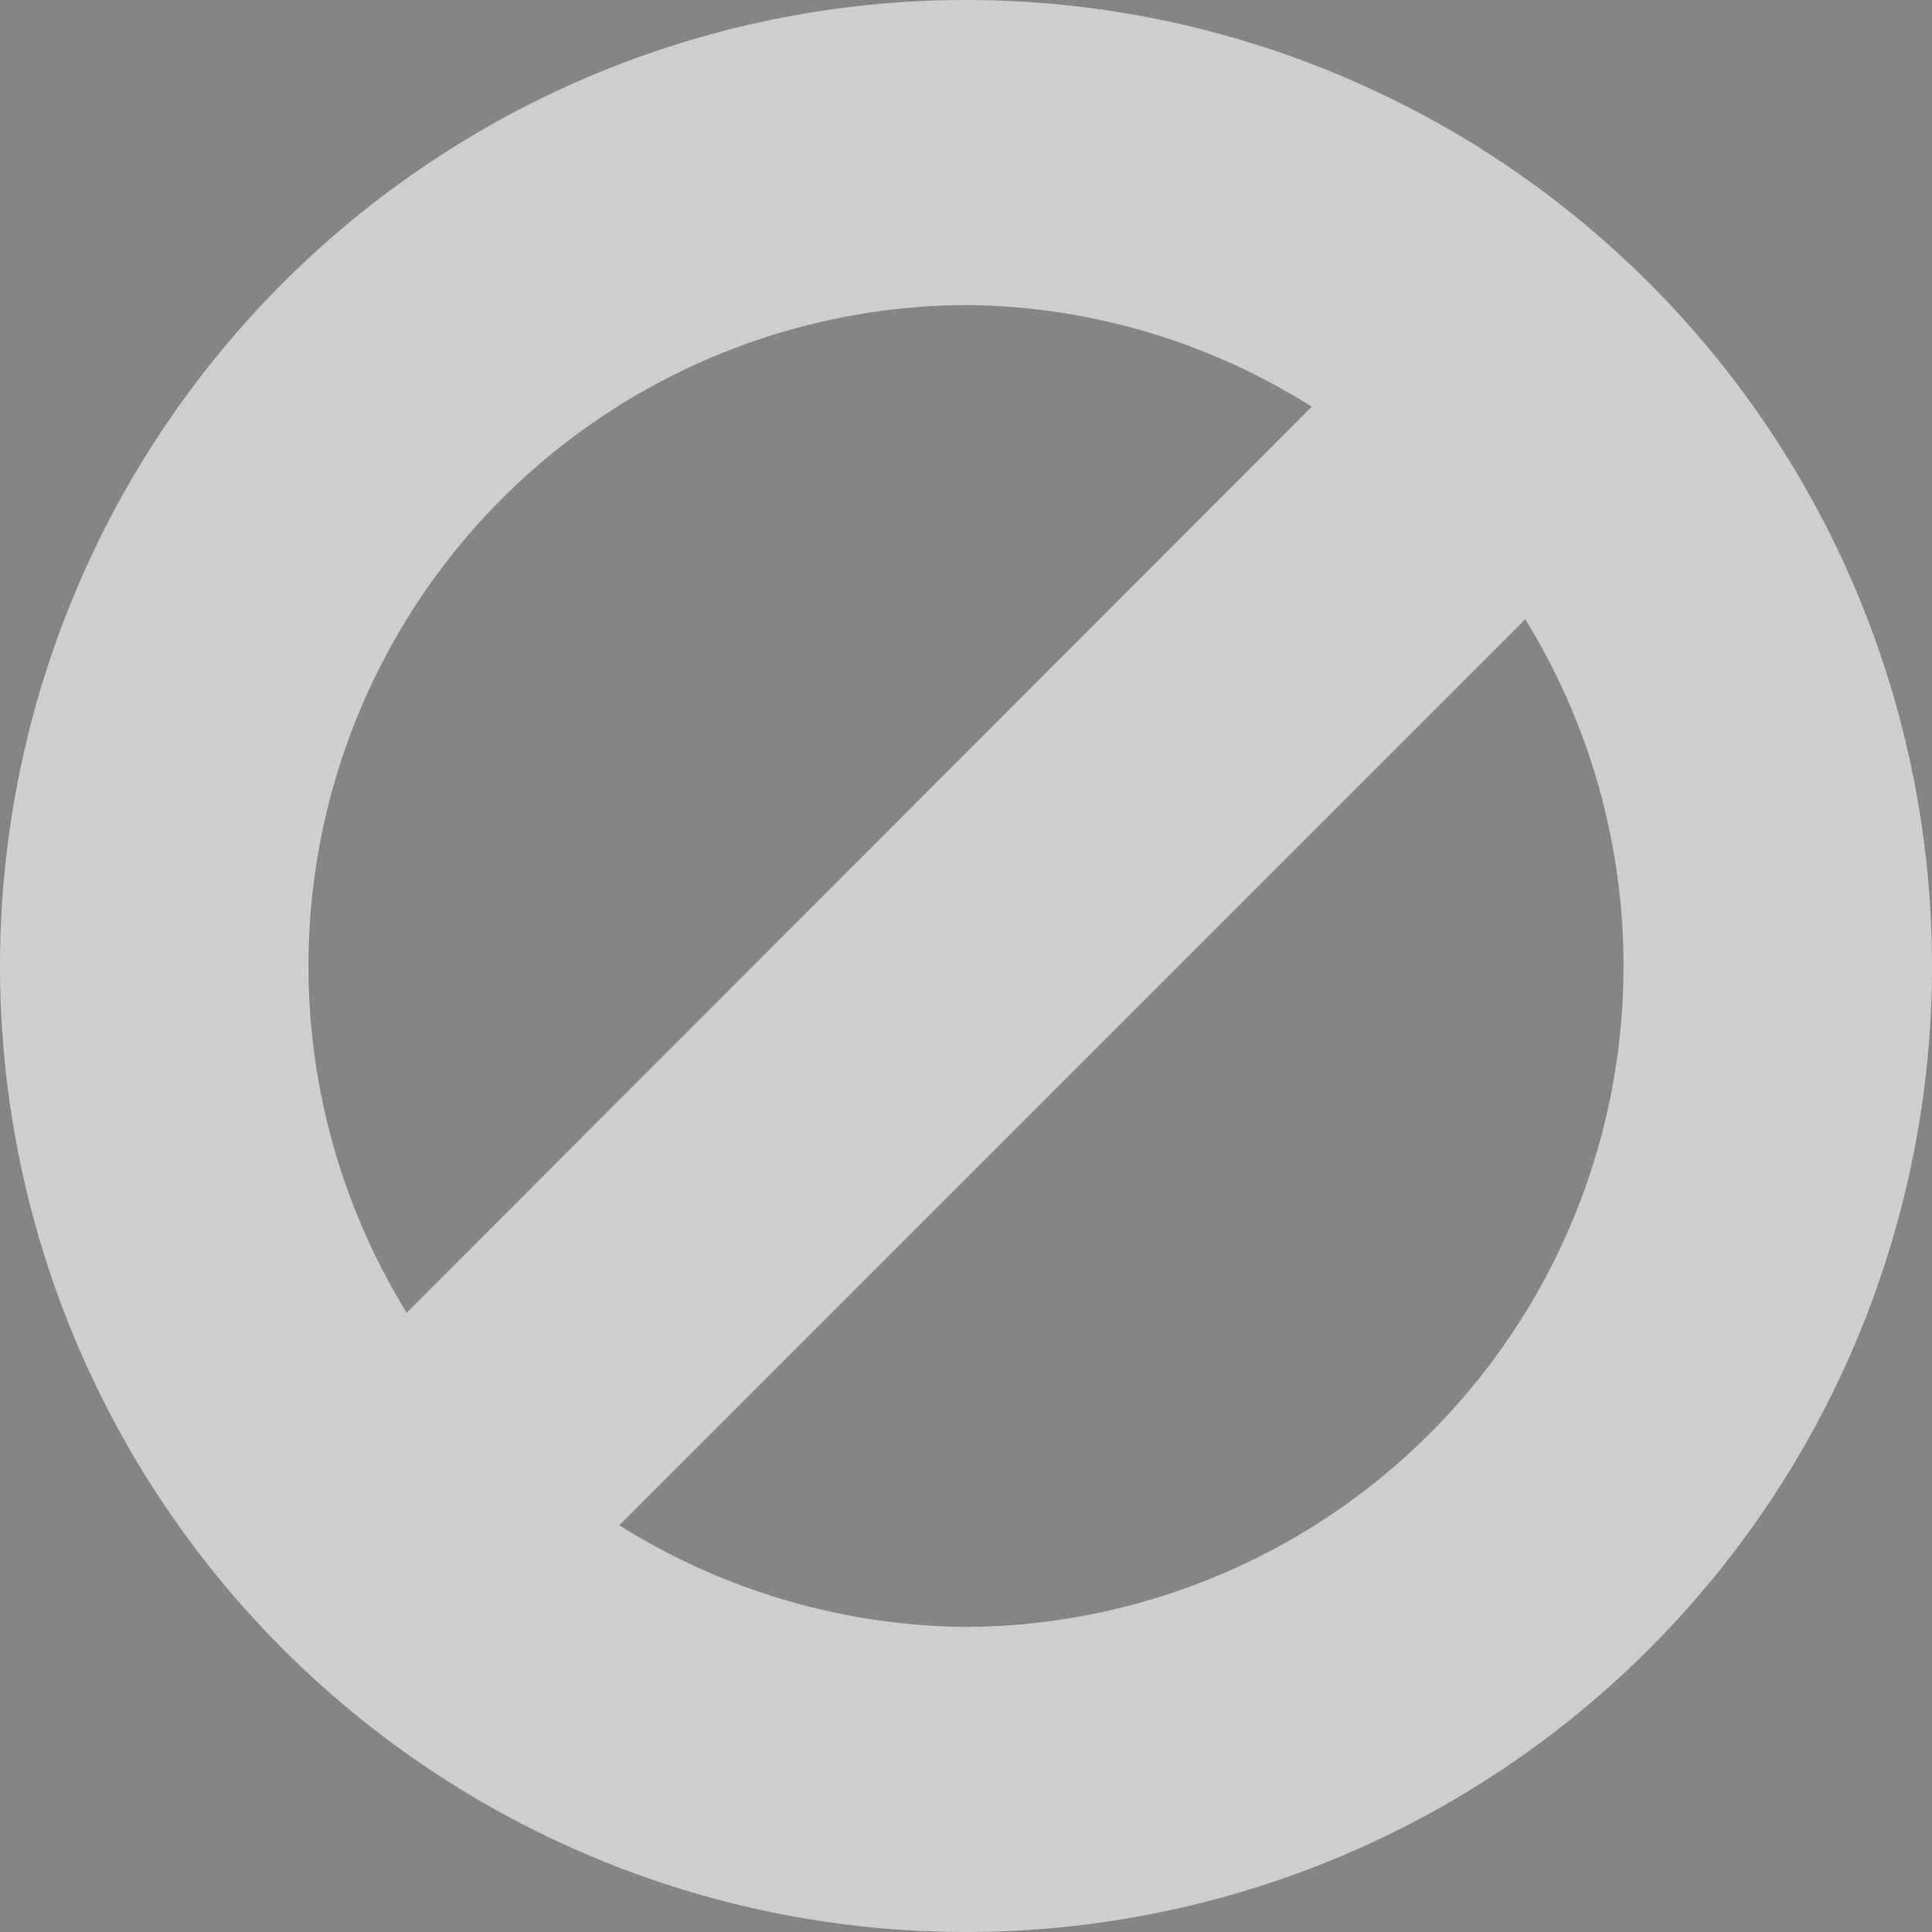 <svg xmlns="http://www.w3.org/2000/svg" viewBox="0 0 19 19"><rect x="0" y="0" width="19" height="19" style="fill:#333333;stroke:none;opacity:1;fill-opacity:1"/><title>no-permissions</title><style>*{fill:#fff;opacity:0.6}</style><path d="M9.5,0A9.5,9.5,0,1,0,19,9.5,9.5,9.5,0,0,0,9.5,0Zm0,3a6.45,6.45,0,0,1,3.4,1L4,12.91A6.5,6.5,0,0,1,9.5,3Zm0,13a6.52,6.52,0,0,1-3.41-1L15,6.09A6.5,6.5,0,0,1,9.5,16Z"/></svg>